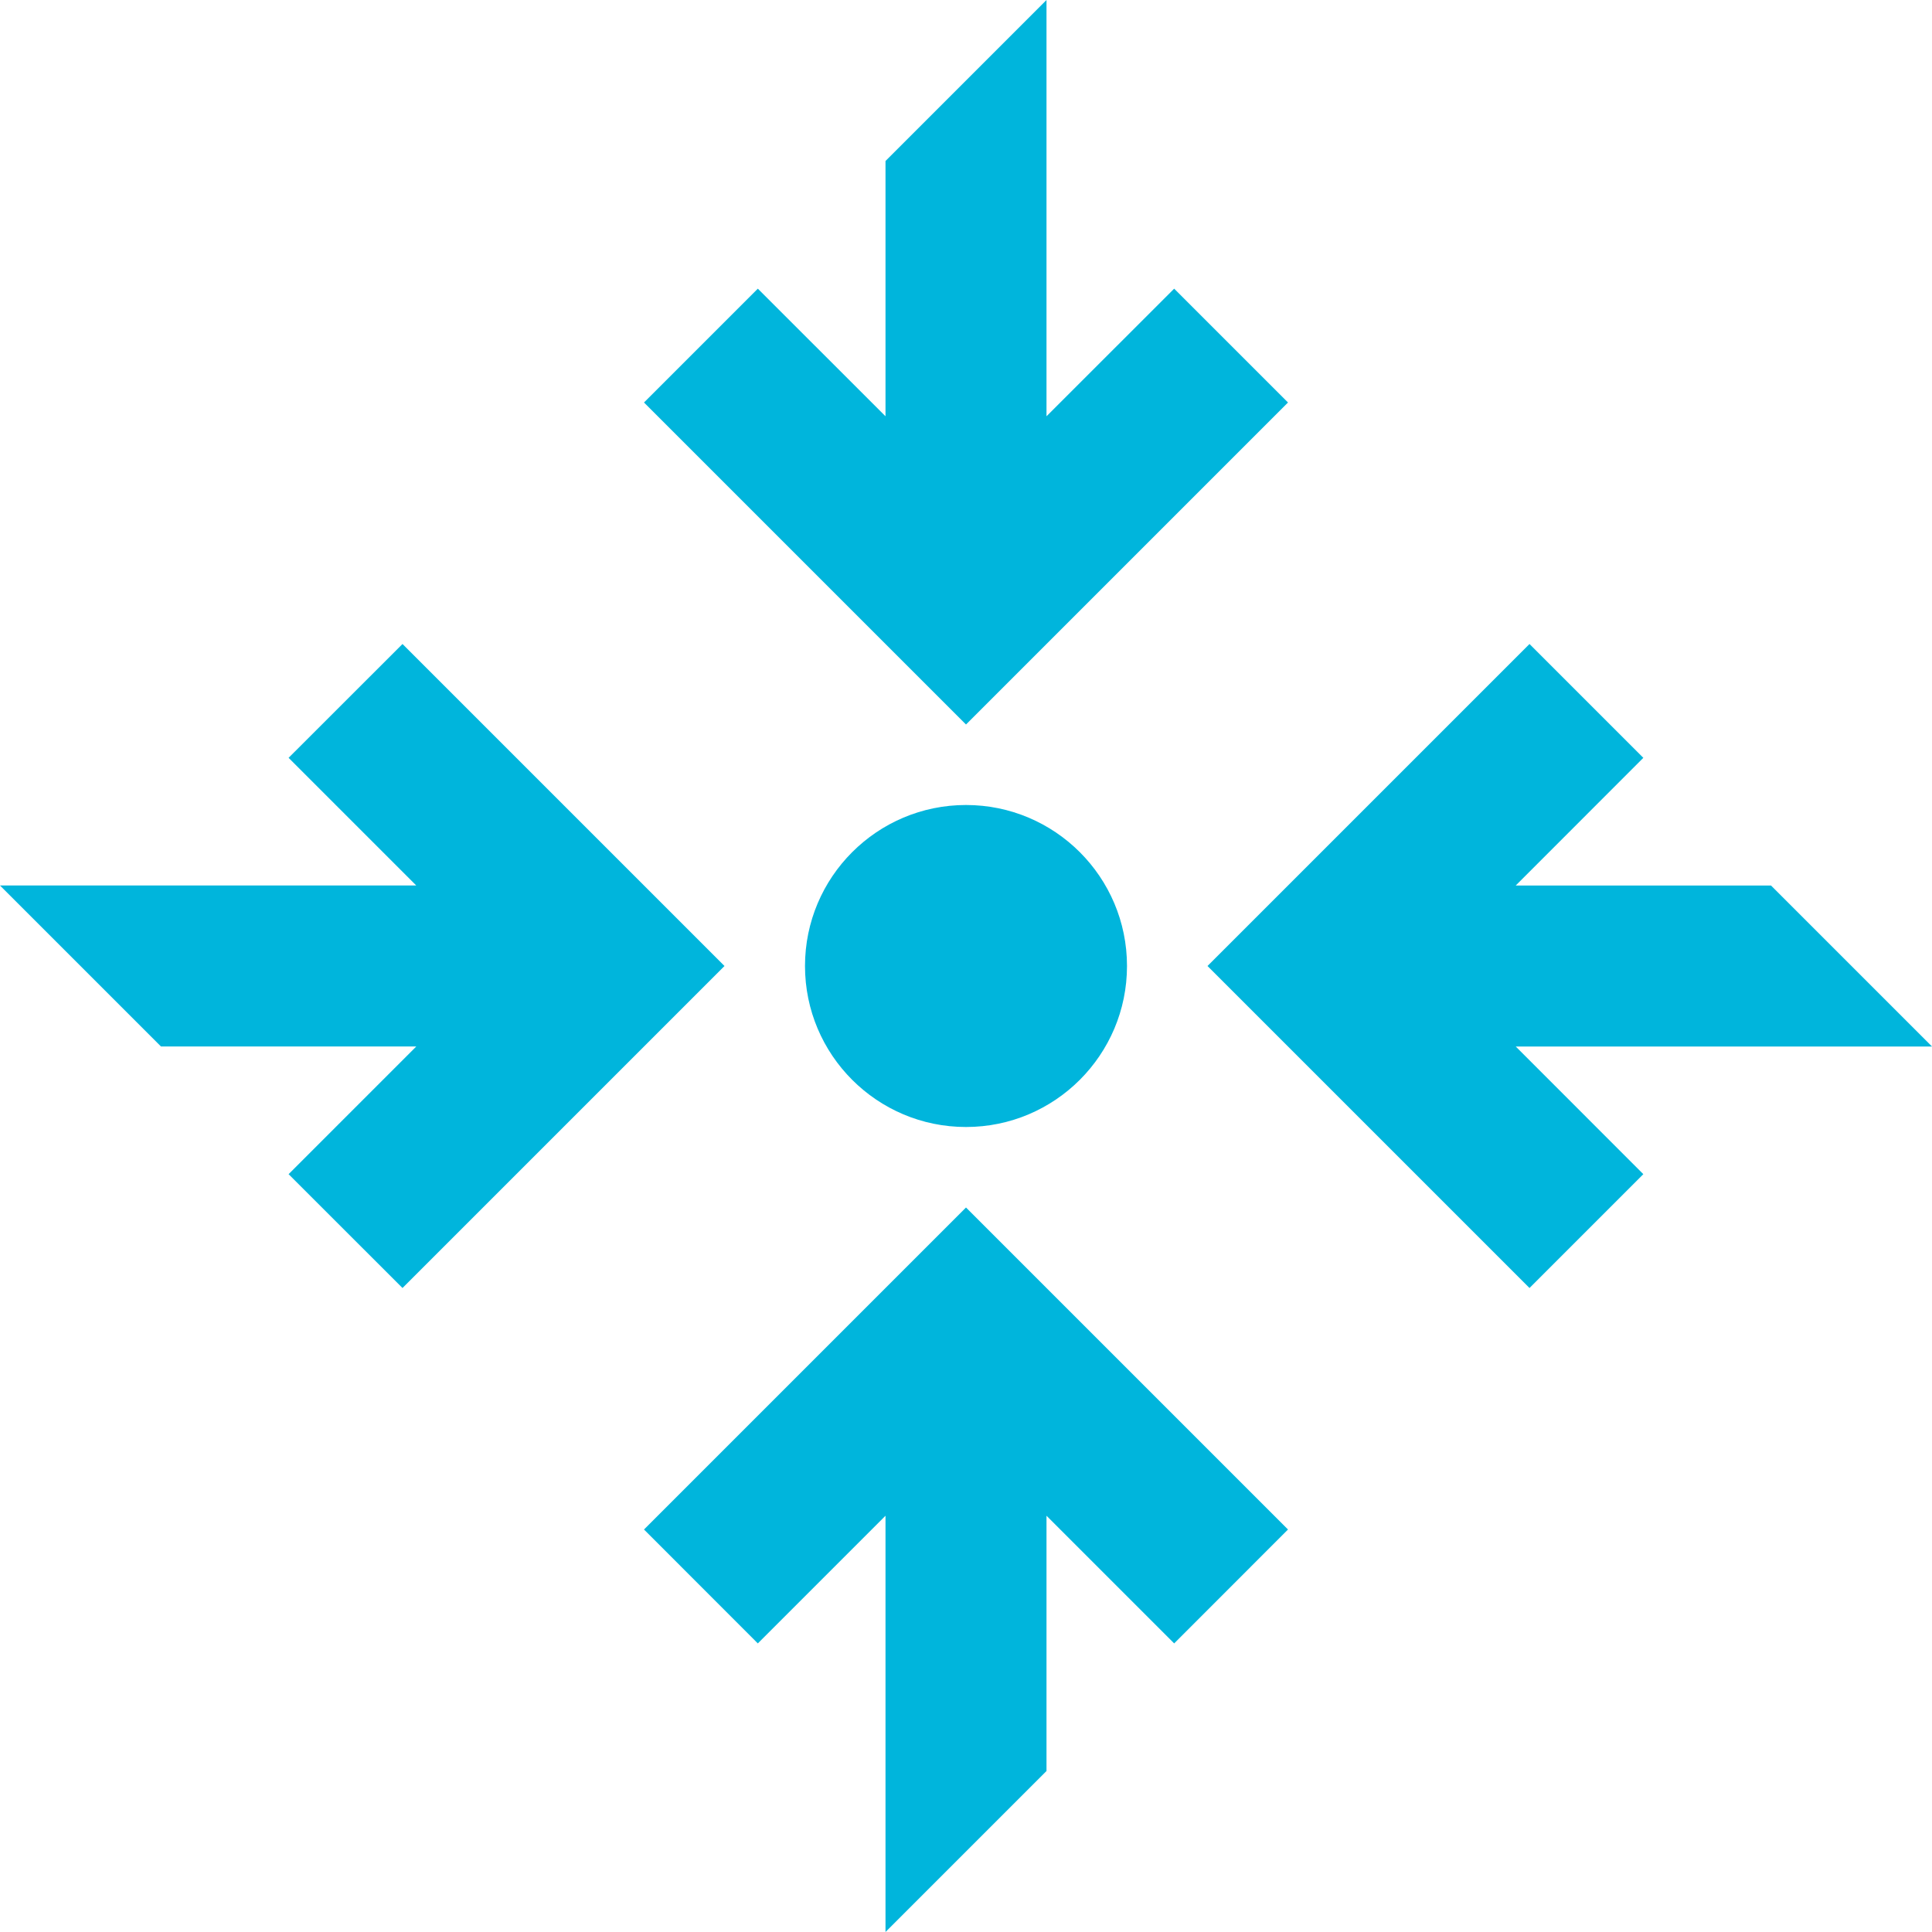 <?xml version="1.0" encoding="utf-8"?>
<!-- Generator: Adobe Illustrator 14.0.0, SVG Export Plug-In . SVG Version: 6.00 Build 43363)  -->
<!DOCTYPE svg PUBLIC "-//W3C//DTD SVG 1.1//EN" "http://www.w3.org/Graphics/SVG/1.1/DTD/svg11.dtd">
<svg version="1.1" id="Layer_1" xmlns="http://www.w3.org/2000/svg" xmlns:xlink="http://www.w3.org/1999/xlink" x="0px" y="0px"
	 width="24px" height="24px" viewBox="0 0 24 24" enable-background="new 0 0 24 24" xml:space="preserve">
<path fill="#00b5dc" d="M12,10c1.104,0,2,0.896,2,2s-0.896,2-2,2s-2-0.896-2-2S10.896,10,12,10z M24,13l-2-2h-3.171l1.585-1.586
	L19,8l-4,4l4,4l1.414-1.414L18.829,13H24z M5,8L3.585,9.414L5.171,11H0l2,2h3.171l-1.586,1.586L5,16l4-4L5,8z M16,5l-1.414-1.414
	L13,5.171V0l-2,2v3.171L9.414,3.586L8,5l4,4L16,5z M8,19l1.414,1.415L11,18.829V24l2-2v-3.171l1.586,1.586L16,19l-4-4L8,19z"/>
</svg>
